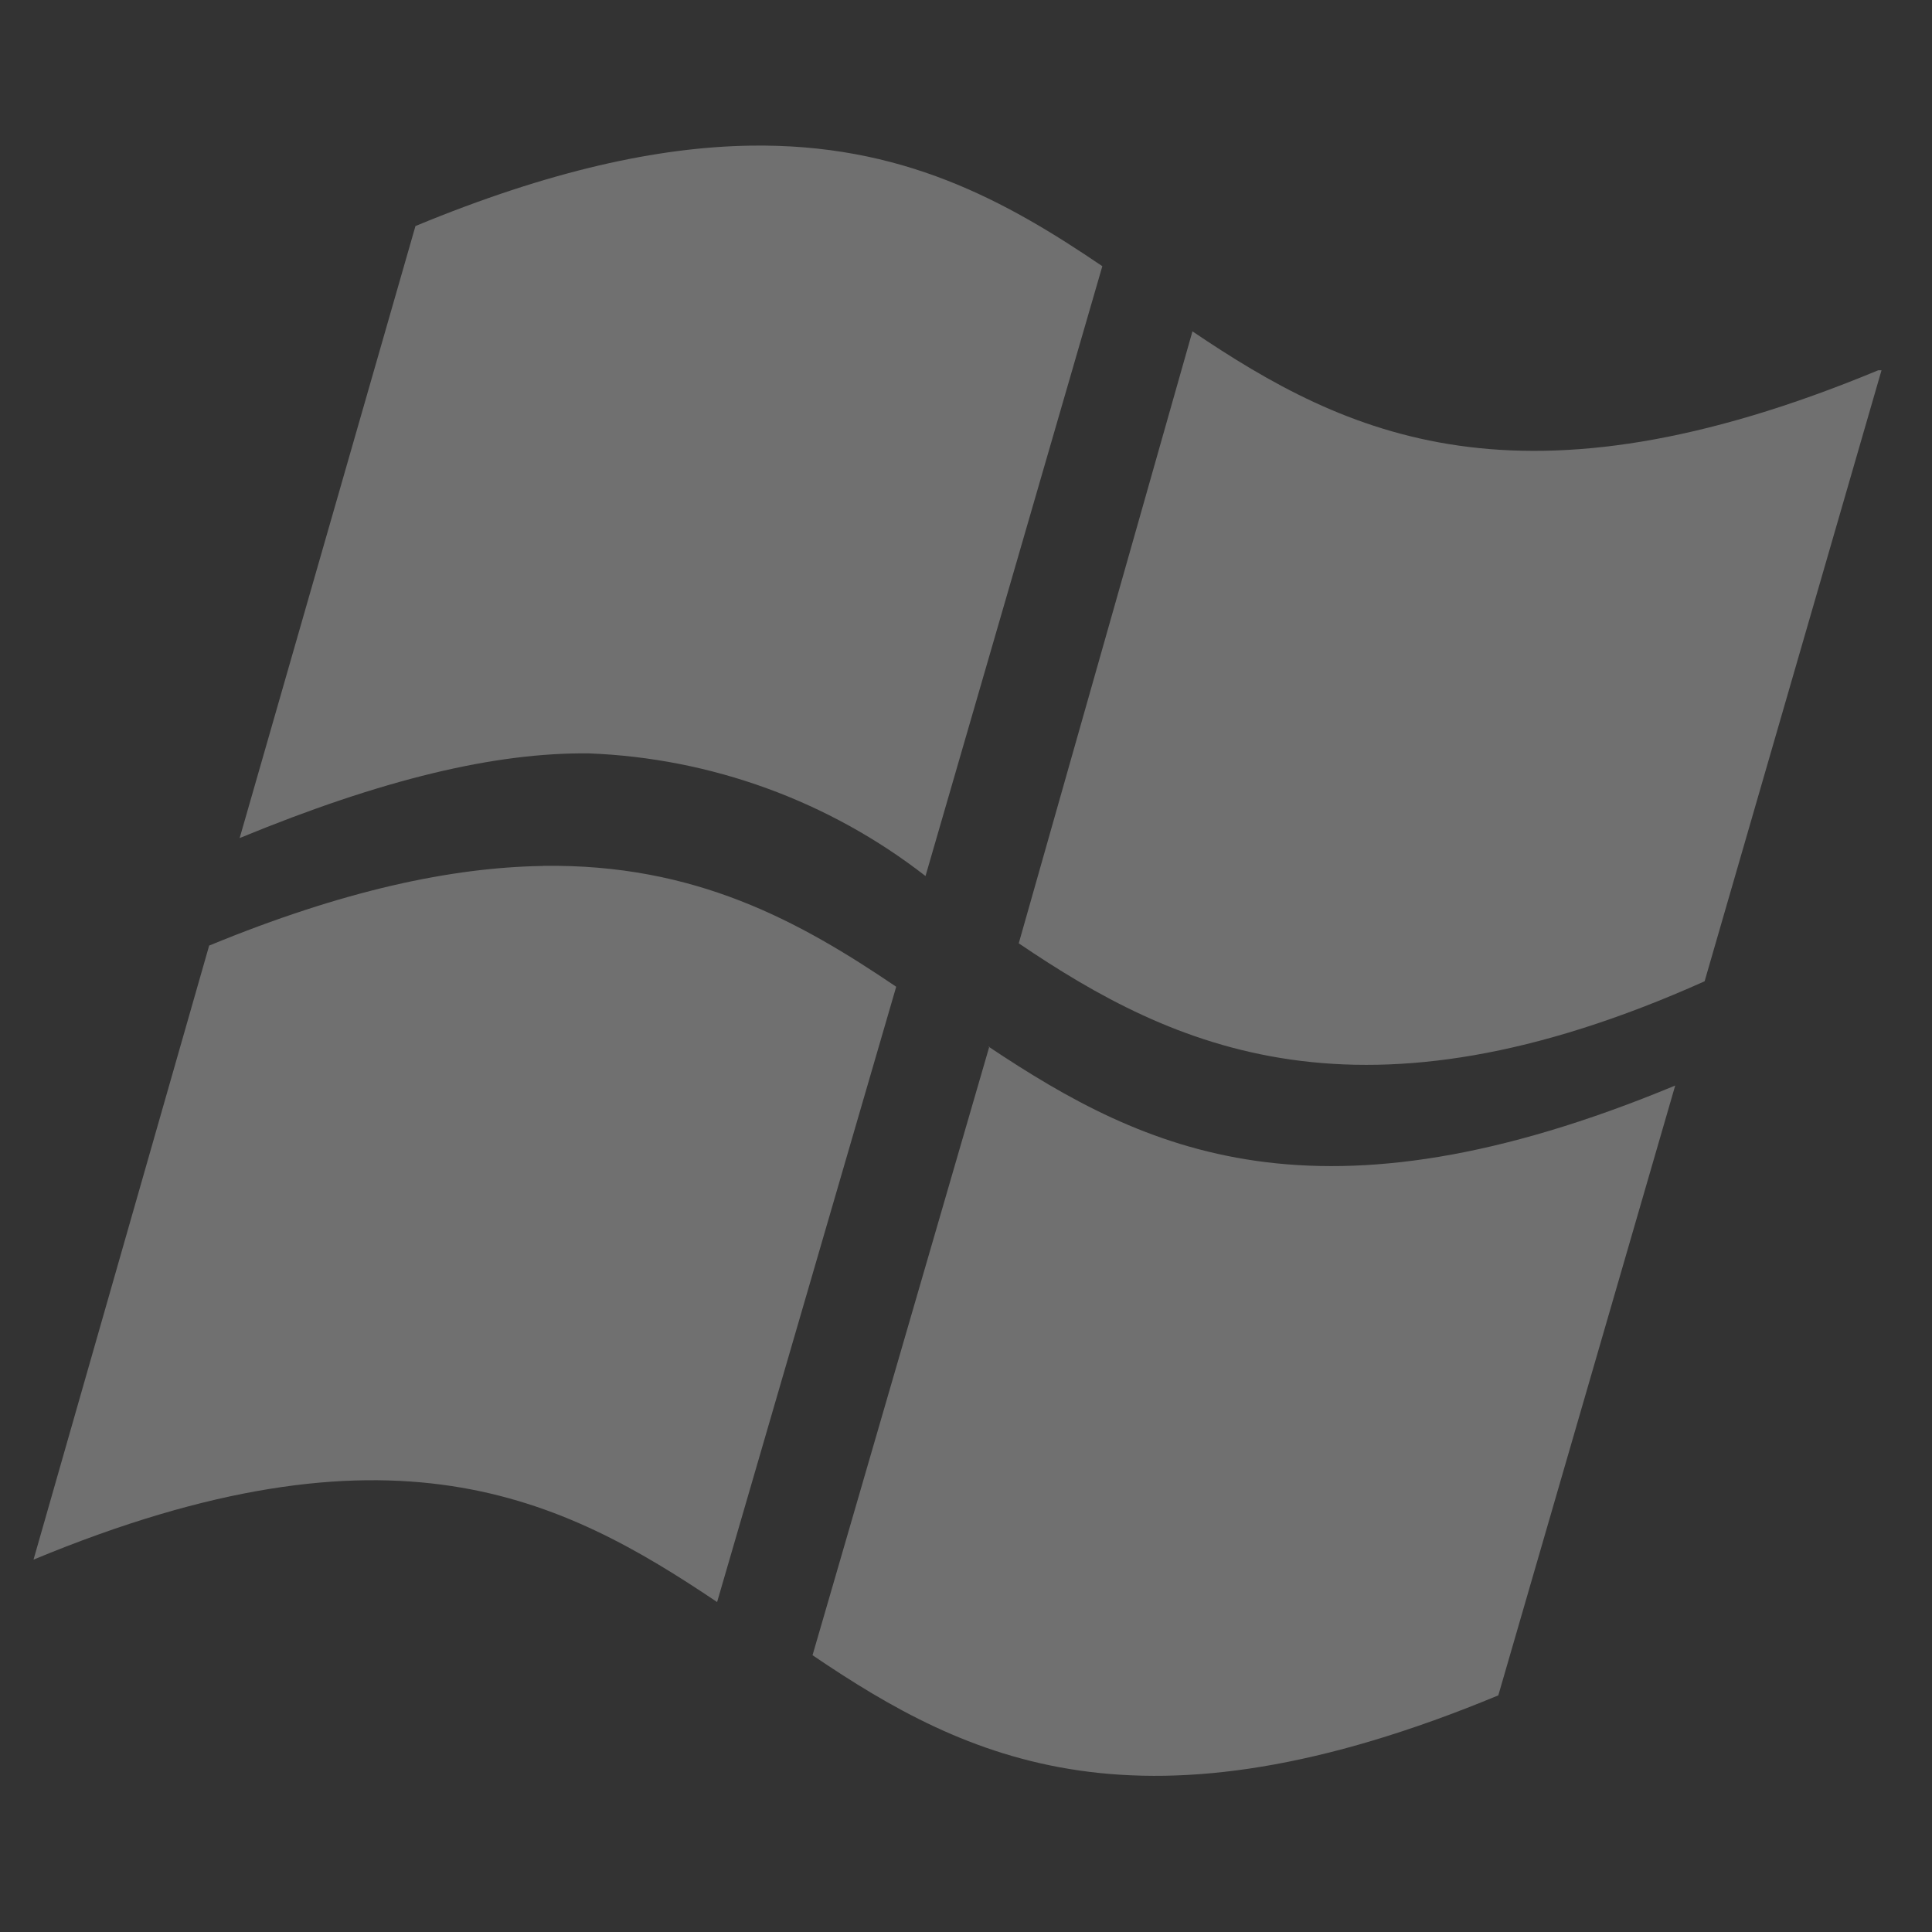 <svg width="23" height="23" viewBox="0 0 23 23" fill="none" xmlns="http://www.w3.org/2000/svg">
<rect x="0" y="0" width="23" height="23" fill="#333333" stroke="none"/>
<g clip-path="url(#clip0_5_73384)">
<path d="M8.925 1.734C7.84 1.752 6.549 2.027 4.946 2.691L2.853 9.977C4.546 9.28 5.888 8.956 7.012 8.969C8.467 9.025 9.868 9.535 11.018 10.429L13.123 3.169C11.968 2.385 10.733 1.703 8.924 1.734H8.925ZM14.196 3.944L12.128 11.23C13.976 12.483 16.198 13.517 20.293 11.682L22.399 4.408H22.36C18.097 6.179 16.03 5.184 14.195 3.944H14.196ZM6.464 10.309C5.379 10.326 4.089 10.598 2.49 11.257L0.399 18.567C4.661 16.798 6.69 17.831 8.537 19.072L10.669 11.747C9.514 10.964 8.274 10.281 6.465 10.308L6.464 10.309ZM11.766 12.458L11.776 12.465L11.779 12.458H11.766ZM11.776 12.465L9.673 19.705C11.521 20.958 13.575 21.953 17.837 20.183L19.943 12.923C15.689 14.69 13.634 13.703 11.776 12.465Z" fill="rgba(255,255,255, 0.3)"/>
</g>
<defs>
<clipPath id="clip0_5_73384">
<rect width="22" height="22" fill="currentColor" transform="translate(0.399 0.437)"/>
</clipPath>
</defs>
</svg>
